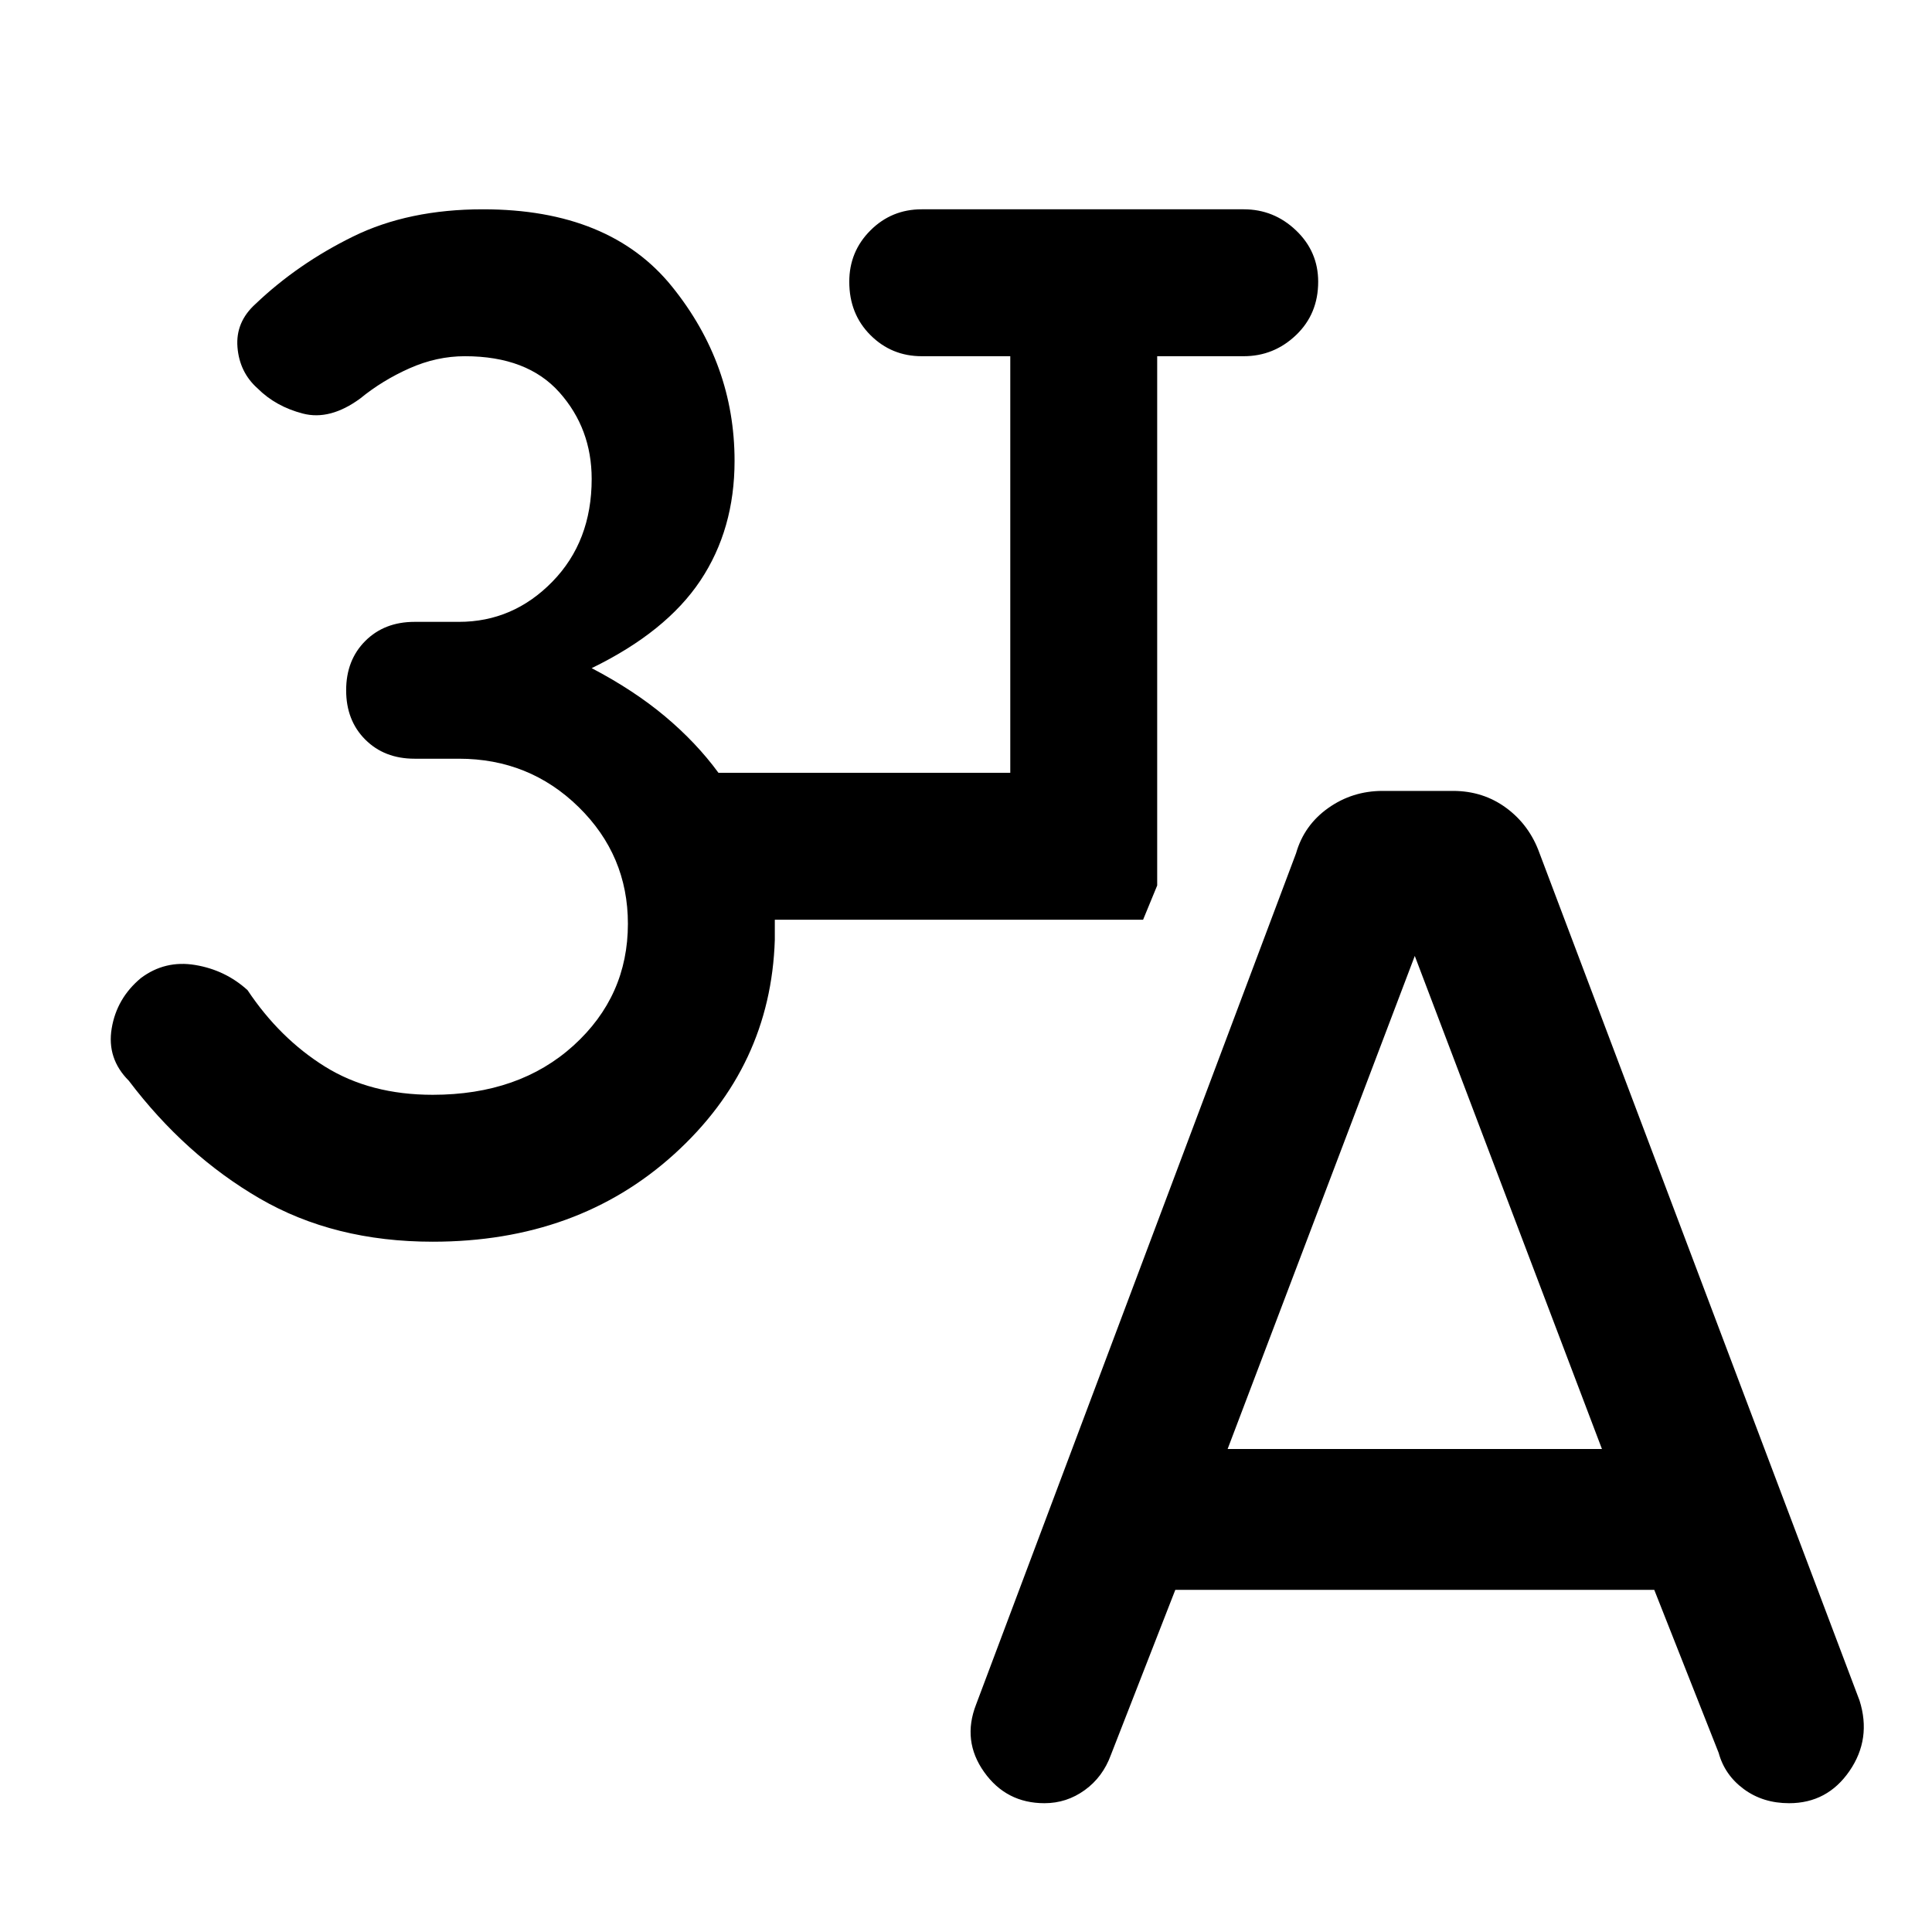 <svg xmlns="http://www.w3.org/2000/svg" height="48" viewBox="0 -960 960 960" width="48"><path d="M215-343q-49 0-86-21.5T64-423q-11-11-8.5-26T70-474q12-9 27-6.5t26 12.5q16 24 38.5 38t53.5 14q43 0 70-24.5t27-60.5q0-34-24.5-58T228-583h-22q-15 0-24.5-9.5T172-617q0-15 9.5-24.5T206-651h22q27 0 46.5-20t19.5-51q0-25-16-43t-47-18q-14 0-27.5 6T179-762q-15 11-28.5 7.5T128-767q-9-8-10-20.5t9-21.5q21-20 48.5-33.5T240-856q63 0 94 38.5t31 86.5q0 34-17 59.5T294-628q21 11 36.5 24t26.5 28h145v-207h-44q-15 0-25.5-10.5T422-820q0-15 10.5-25.5T458-856h160q15 0 26 10.5t11 25.5q0 16-11 26.5T618-783h-43v263l-7 17H385v10q-2 63-50 106.5T215-343Zm369 173-32 82q-4 11-13 17.5T519-64q-19 0-30-15.5t-4-33.5l159-423q4-14 16-22.5t27-8.5h35q15 0 26.5 8.5T765-536l159 421q6 19-5 35t-30 16q-13 0-22.5-7T854-89l-32-81H584Zm26-70h186l-93-245-93 245Z"/></svg>